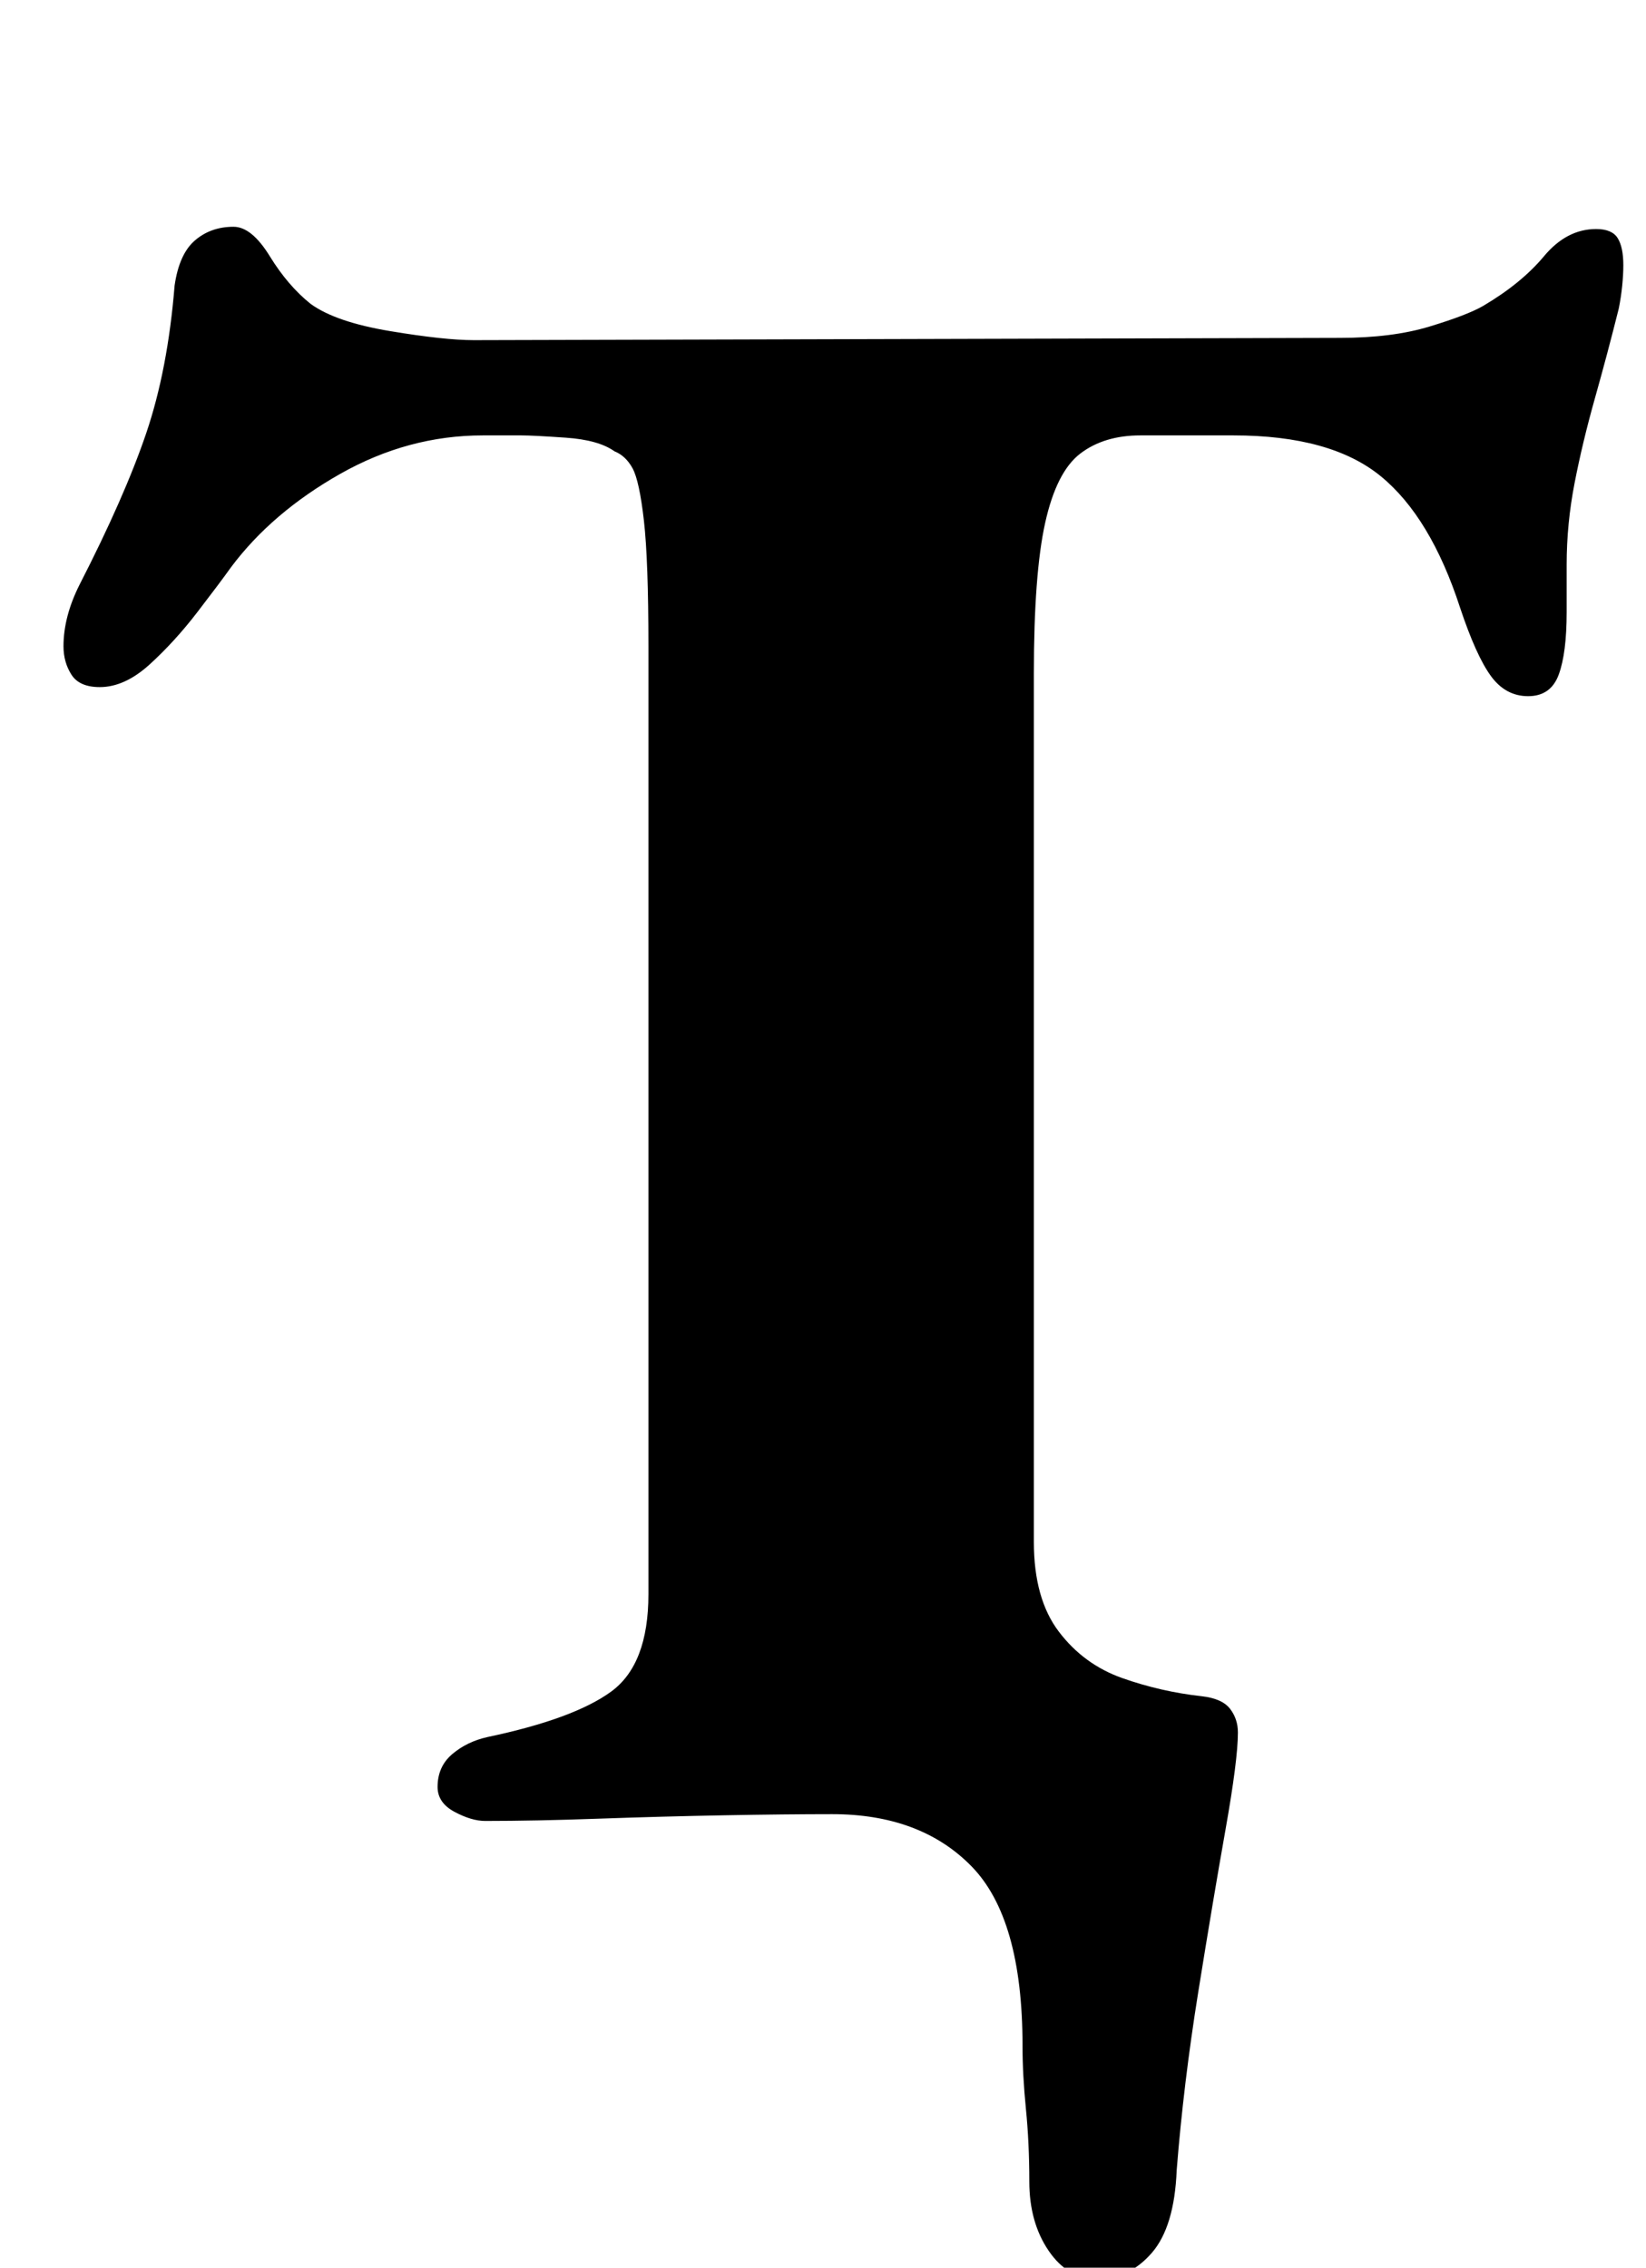 <?xml version="1.0" standalone="no"?>
<!DOCTYPE svg PUBLIC "-//W3C//DTD SVG 1.1//EN" "http://www.w3.org/Graphics/SVG/1.1/DTD/svg11.dtd" >
<svg xmlns="http://www.w3.org/2000/svg" xmlns:xlink="http://www.w3.org/1999/xlink" version="1.1" viewBox="-10 0 726 1000">
  <g transform="matrix(1 0 0 -1 0 800)">
   <path fill="currentColor"
d="M474 -205q-13 0 -21.5 12.5t-8.5 30.5q0 17 -1.5 32t-1.5 28q0 56 -22.5 79t-61.5 23q-20 0 -47.5 -0.5t-55.5 -1.5t-50 -1q-6 0 -13.5 4t-7.5 11q0 9 6.5 14.5t15.5 7.5q38 8 54.5 20t16.5 43v418q0 38 -2 55.5t-5 23t-8 7.5q-7 5 -21.5 6t-19.5 1h-17q-33 0 -63 -17
t-48 -41q-5 -7 -15 -20t-21 -23t-22 -10q-9 0 -12.5 5.5t-3.5 12.5q0 13 7 27q20 39 29.5 67t12.5 65q2 14 9 20t17 6q8 0 16 -13t18 -21q11 -8 35 -12t37 -4l382 1q23 0 39.5 5t23.5 9q17 10 27 22t23 12q7 0 9.5 -4t2.5 -12q0 -4 -0.5 -9t-1.5 -10q-5 -20 -10.5 -39.5
t-9 -37.5t-3.5 -36v-21q0 -18 -3.5 -27.5t-13.5 -9.5t-16.5 9t-13.5 30q-13 40 -35 58t-65 18h-41q-16 0 -26.5 -8t-15.5 -30.5t-5 -66.5v-383q0 -25 11 -39.5t28 -20.5t35 -8q9 -1 12.5 -5.5t3.5 -10.5q0 -12 -5.5 -43t-12 -71.5t-9.5 -78.5q-1 -25 -11 -36.5t-24 -11.5z
" />
  </g>

</svg>
